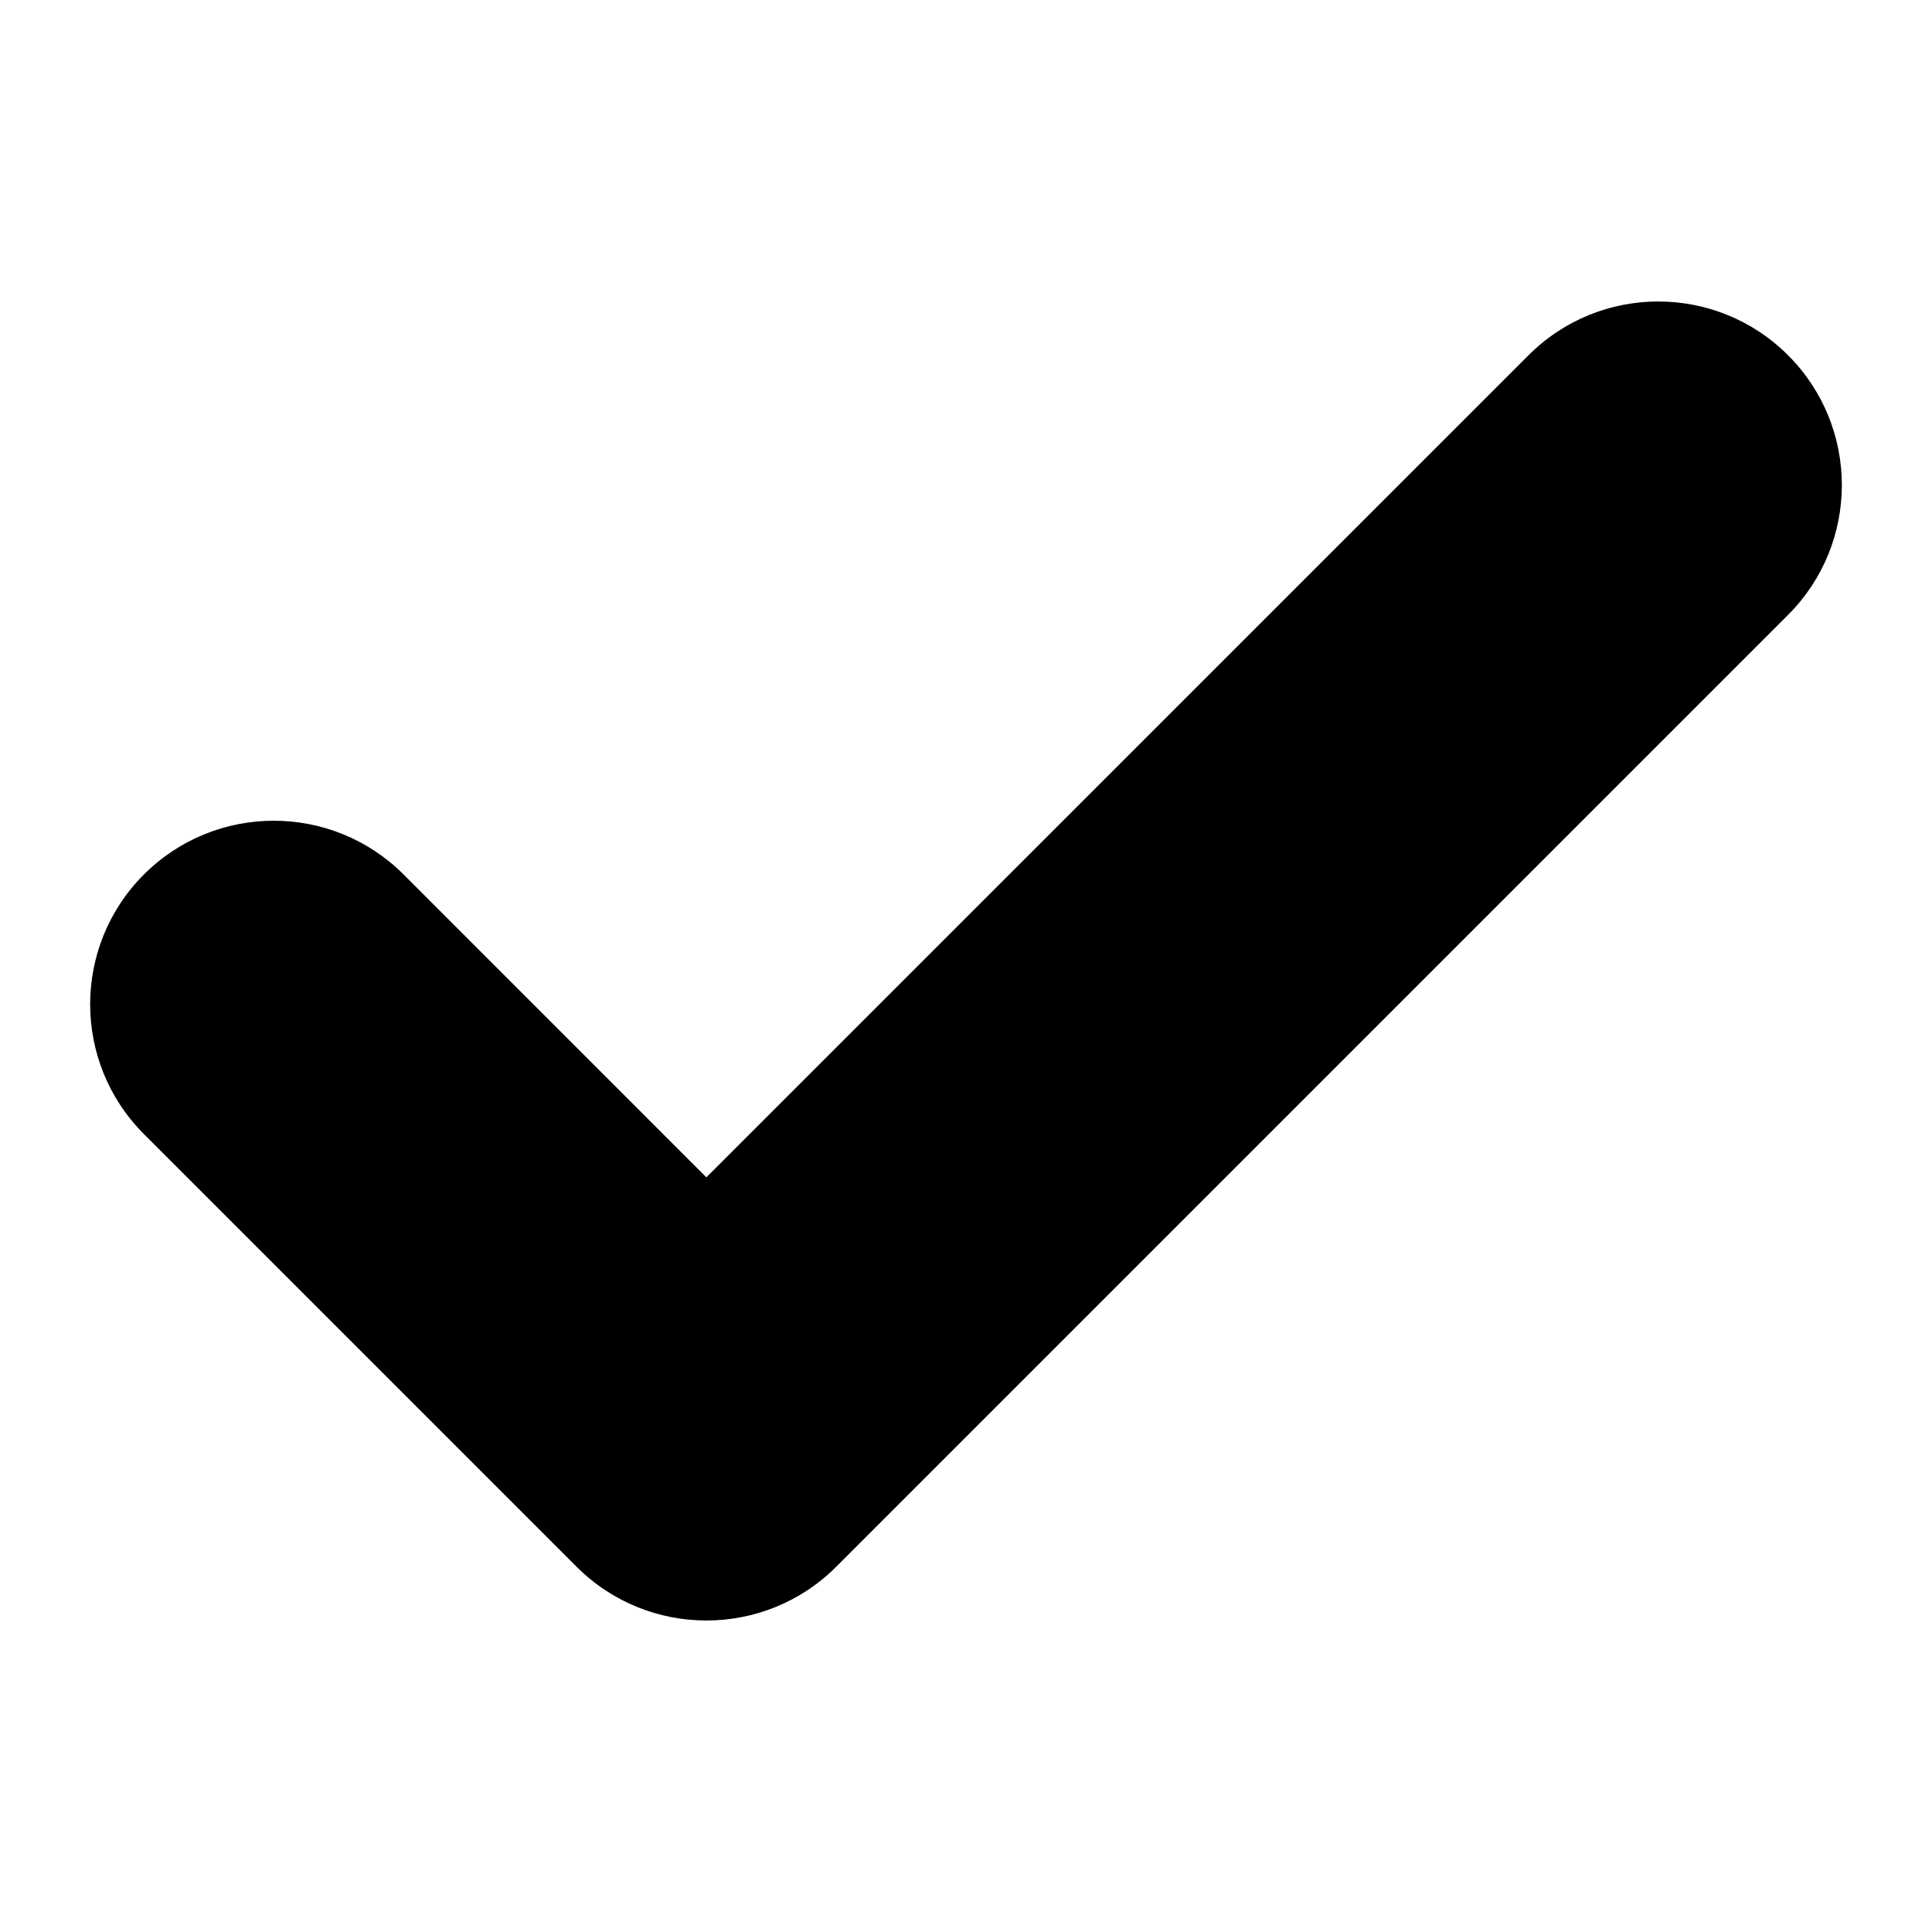 <svg viewBox="0 0 26 26" xmlns="http://www.w3.org/2000/svg">
  <path fill-rule="evenodd" clip-rule="evenodd" d="M1.937 11.768C2.902 10.804 4.466 10.804 5.431 11.768L9.506 15.844L20.57 4.781C21.534 3.816 23.098 3.816 24.063 4.781C25.028 5.746 25.028 7.31 24.063 8.275L11.253 21.085C10.289 22.049 8.724 22.049 7.76 21.085L1.937 15.262C0.972 14.297 0.972 12.733 1.937 11.768Z" />
</svg>
